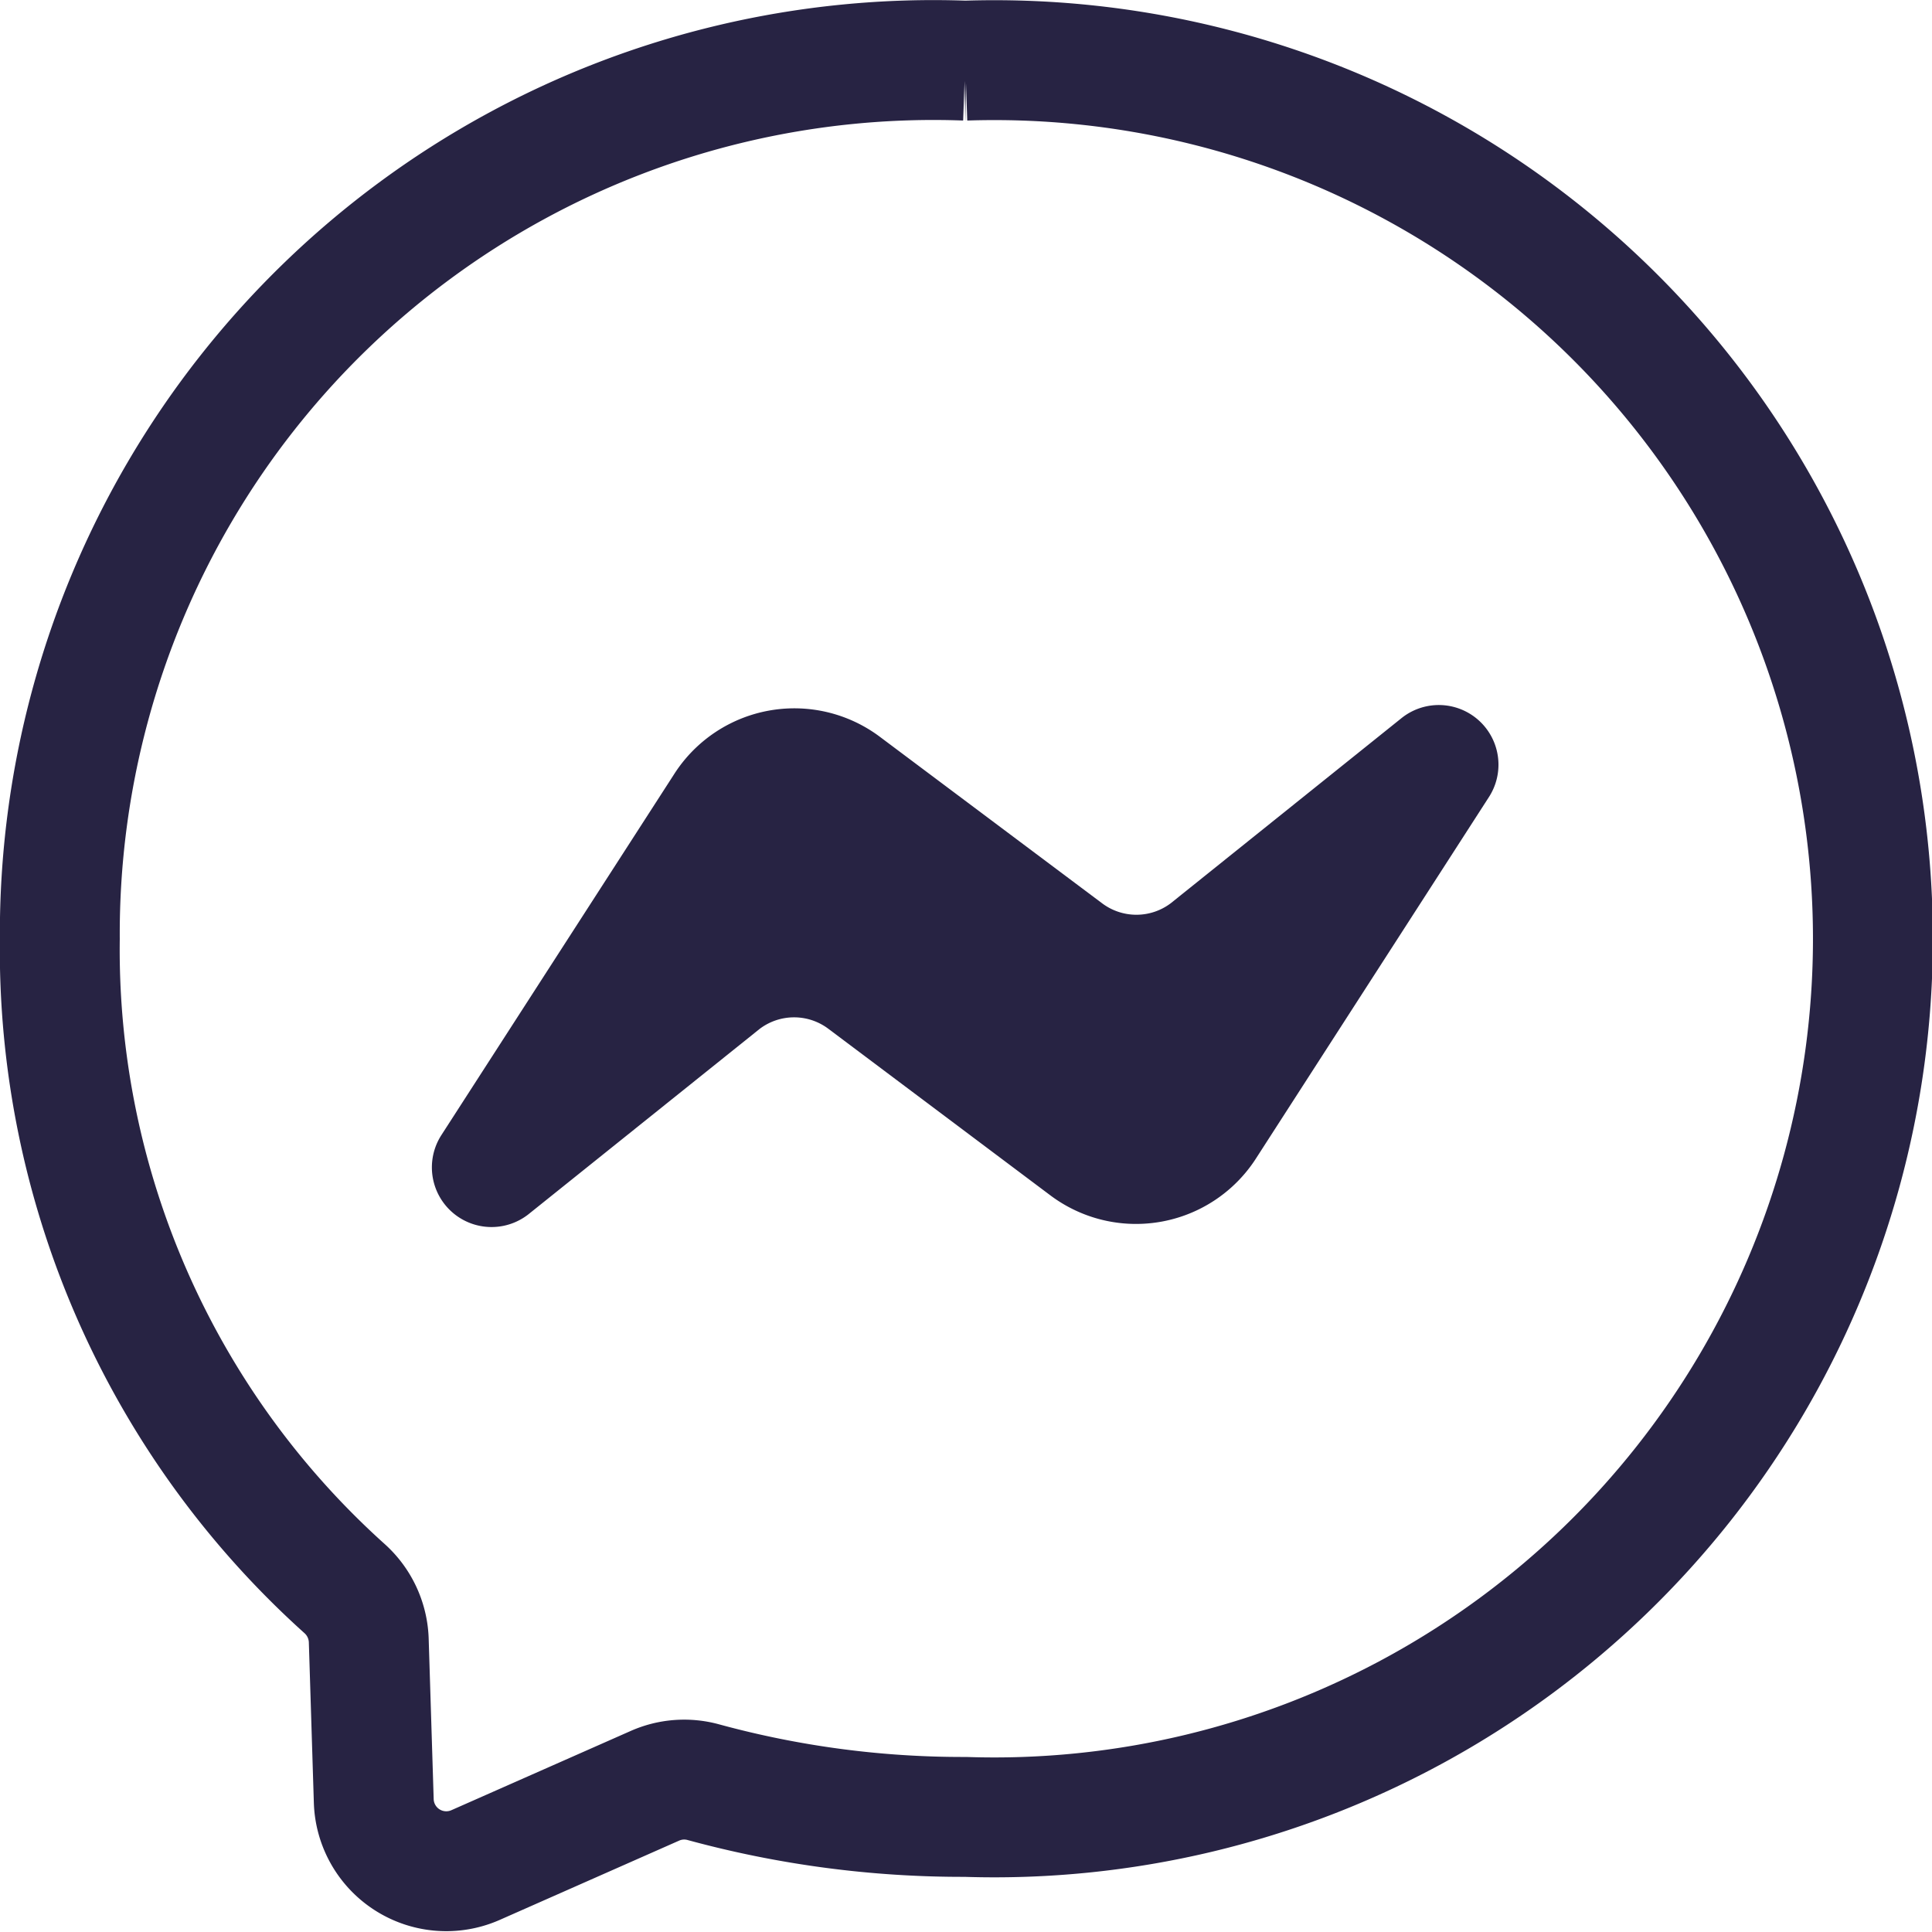 <svg xmlns="http://www.w3.org/2000/svg" width="48.345" height="48.348" viewBox="0 0 48.345 48.348">
  <g id="Reels" transform="translate(-0.503 -0.492)">
    <path id="Path_1614" data-name="Path 1614" d="M24.657,2.009a21.986,21.986,0,1,1,0,43.948,24.638,24.638,0,0,1-6.558-.87,1.808,1.808,0,0,0-1.207.091L12.4,47.163a1.815,1.815,0,0,1-2.544-1.6L9.73,41.526a1.826,1.826,0,0,0-.612-1.289A21.5,21.5,0,0,1,2,23.983,21.861,21.861,0,0,1,24.659,2.009Z" transform="translate(0 0)" fill="none" stroke="#272343" stroke-width="3"/>
    <path id="Path_1615" data-name="Path 1615" d="M32.568,11.414a1.493,1.493,0,0,0-2.179-1.978L24.6,14.08a1.427,1.427,0,0,1-1.717,0L17.322,9.914a3.57,3.57,0,0,0-5.158.951L6.349,19.882a1.493,1.493,0,0,0,2.177,1.982l5.79-4.642a1.427,1.427,0,0,1,1.719,0l5.555,4.168a3.57,3.57,0,0,0,5.161-.951Z" transform="translate(5.198 9.015)" fill="#272343" fill-rule="evenodd"/>
  </g>
</svg>
